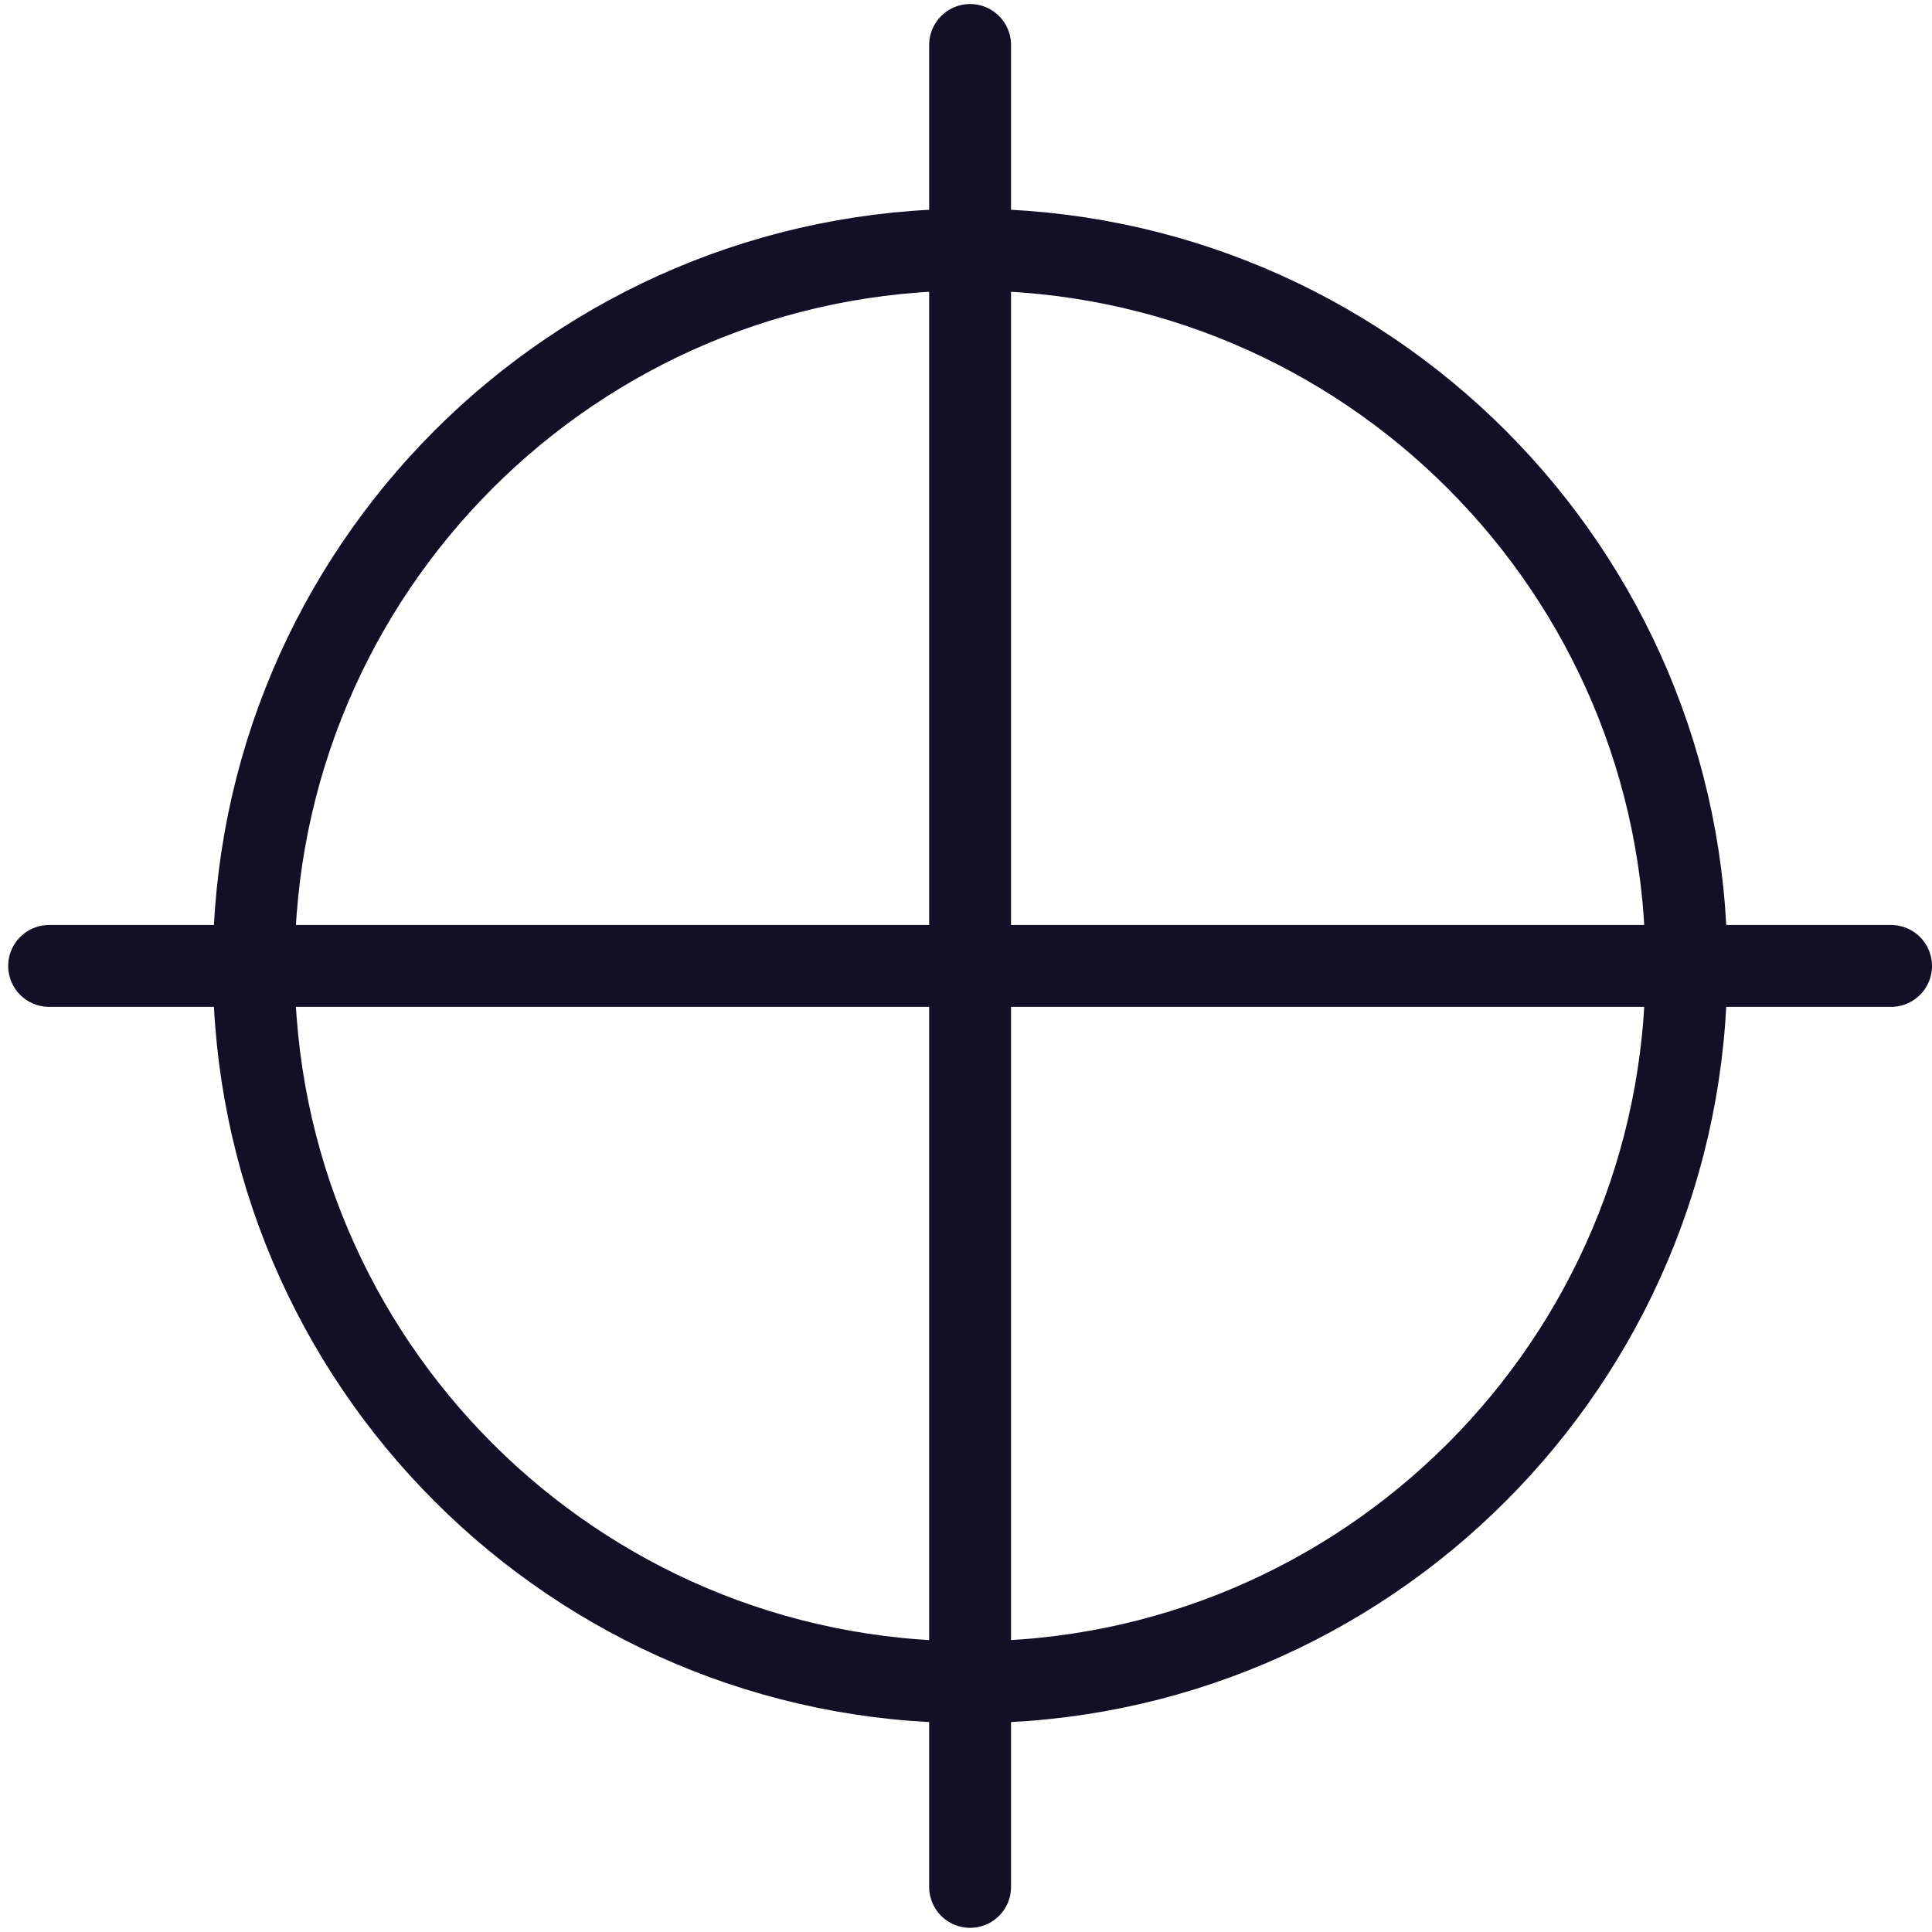 <svg width="118" height="118" viewBox="0 0 118 118" fill="none" xmlns="http://www.w3.org/2000/svg">
<path d="M59.25 2.746V115.246M3 58.996L115.5 58.996M103 58.996C103 83.158 83.412 102.746 59.25 102.746C35.087 102.746 15.5 83.158 15.5 58.996C15.5 34.833 35.087 15.246 59.25 15.246C83.412 15.246 103 34.833 103 58.996Z" stroke="#130F26" stroke-width="5" stroke-linecap="round" stroke-linejoin="round"/>
</svg>
